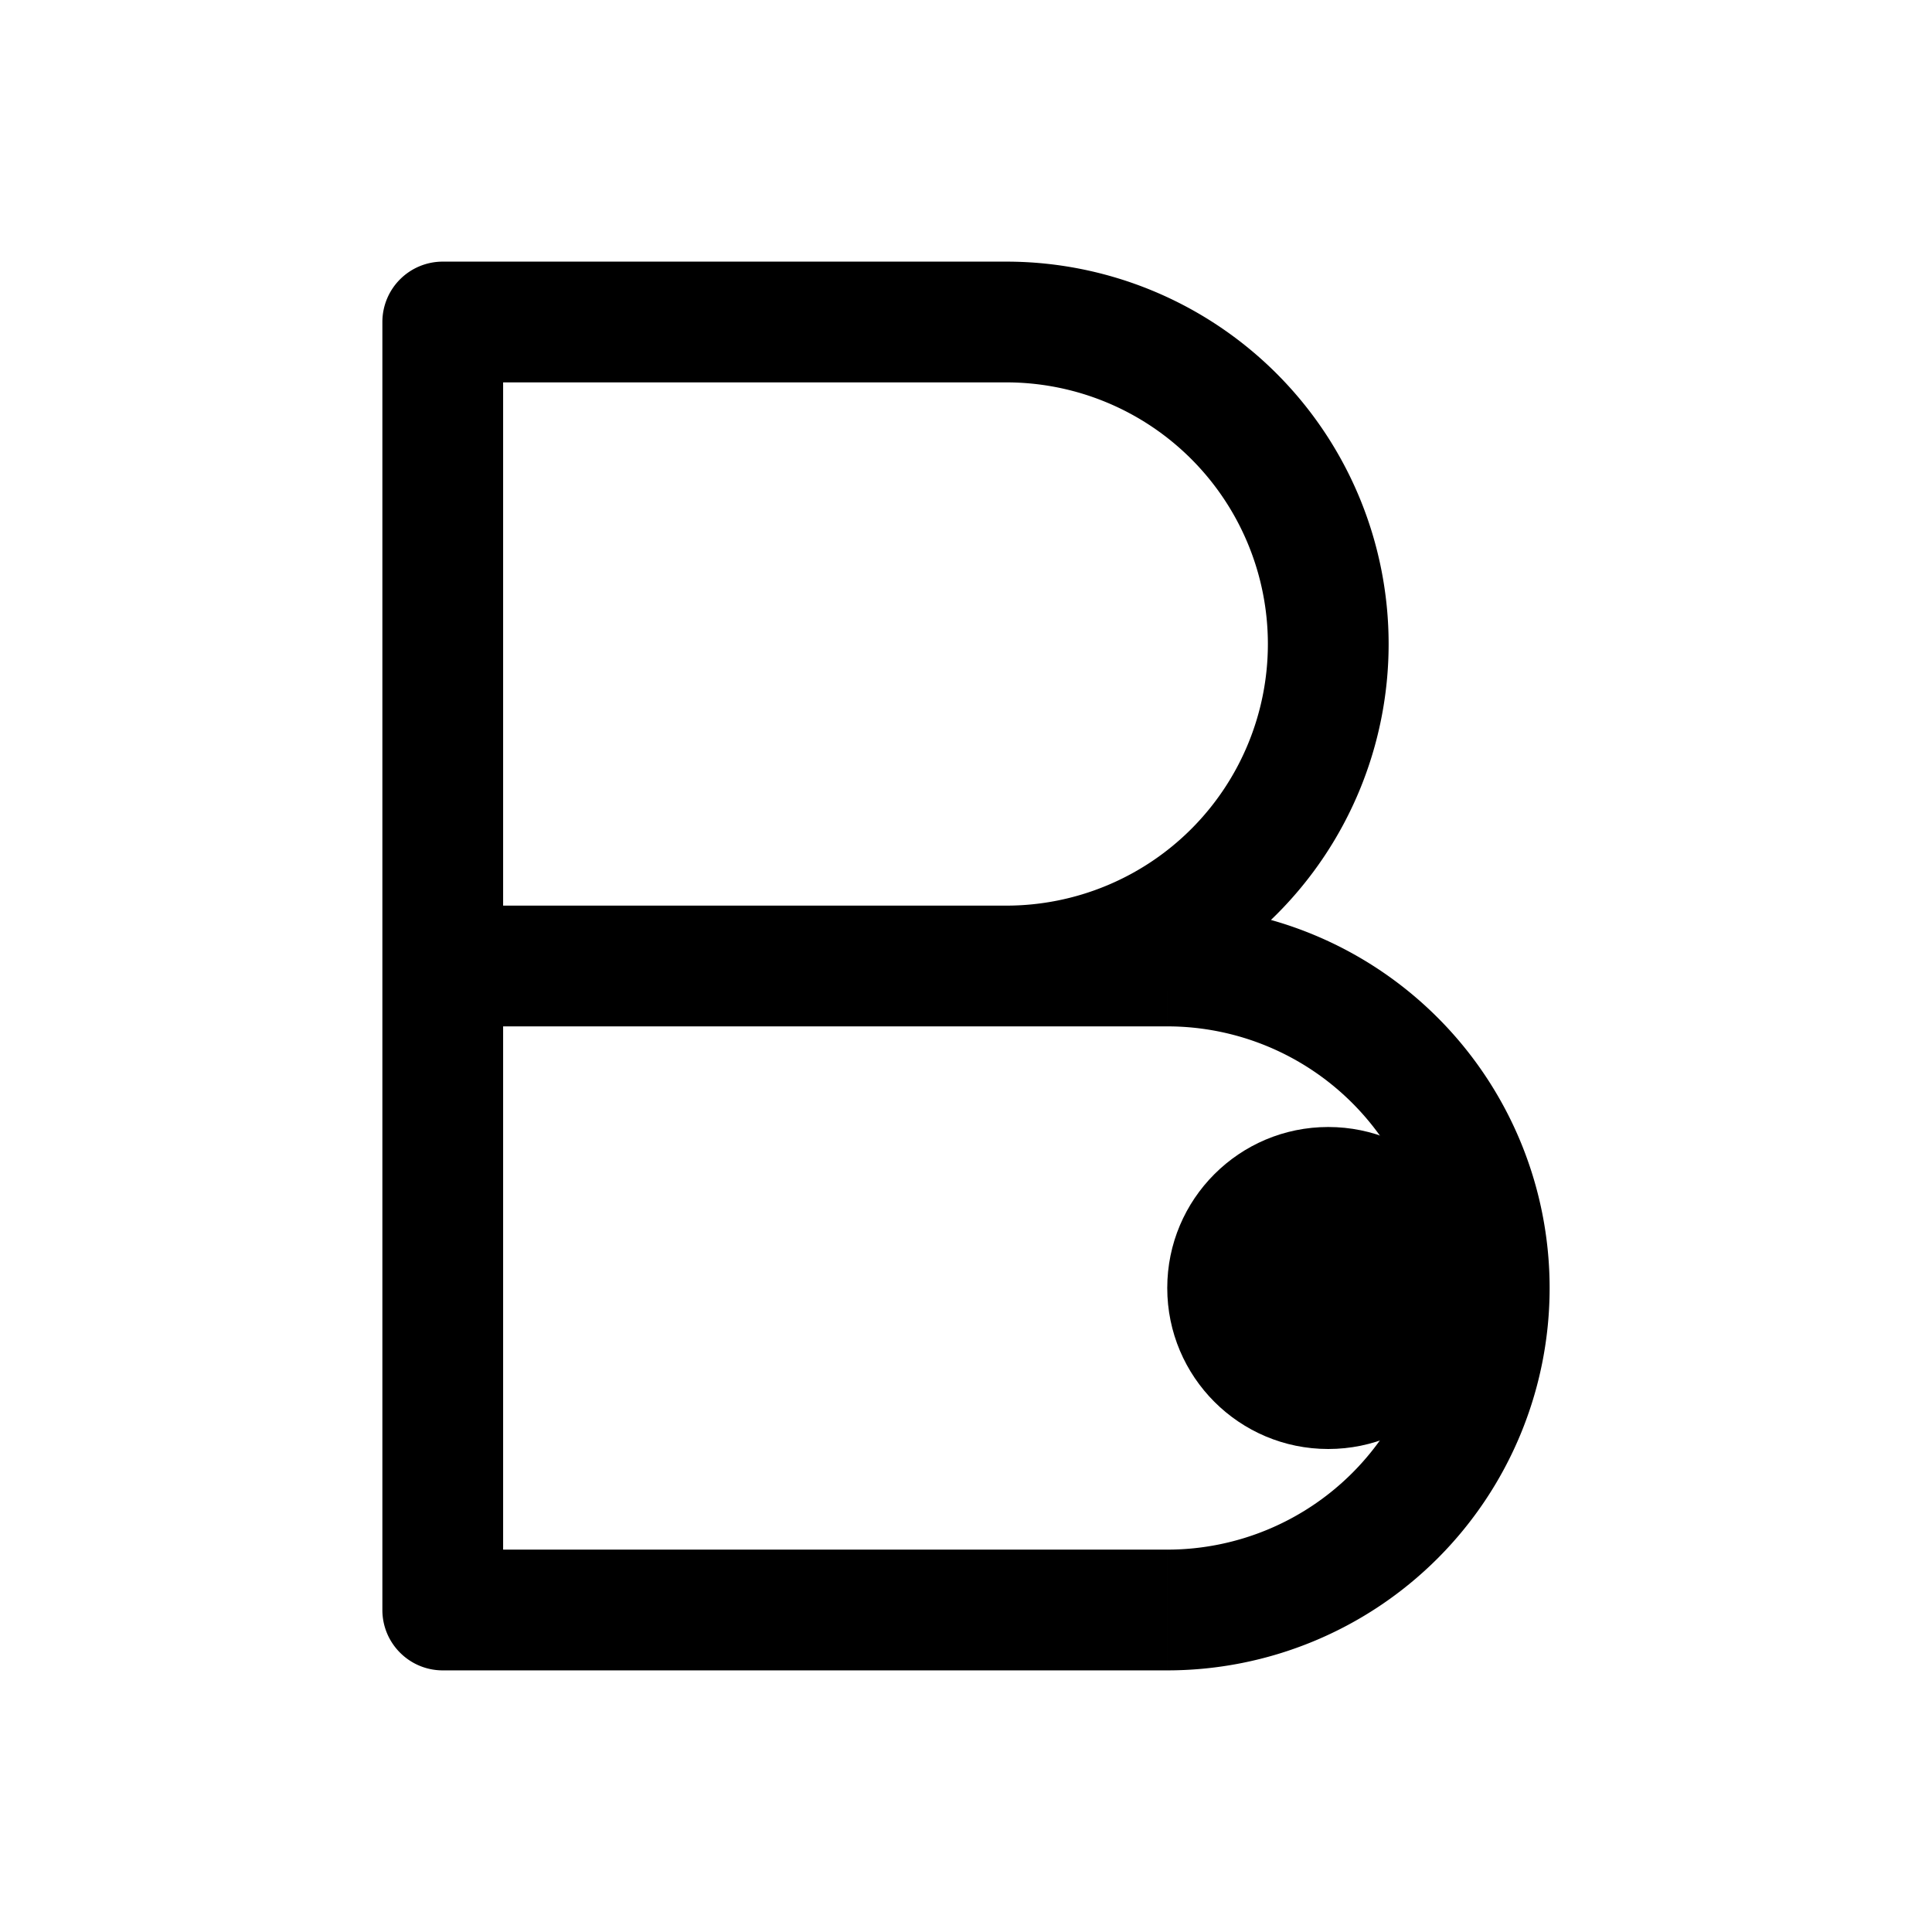 <svg xmlns="http://www.w3.org/2000/svg" width="24" height="24" fill="none" viewBox="0 0 24 24">
  <circle cx="16.5" cy="16" r="2" fill="color(display-p3 .769 .894 .337)"/>
  <path fill="#000" d="M5.5 4v-.75a.75.75 0 0 0-.75.75h.75Zm0 16h-.75c0 .414.336.75.75.75V20Zm0-15.25h7v-1.5h-7v1.5Zm7 6.5h-7v1.5h7v-1.5ZM6.25 12V4h-1.5v8h1.5Zm9.5-4a3.25 3.25 0 0 1-3.25 3.25v1.5A4.75 4.75 0 0 0 17.25 8h-1.5ZM12.5 4.75A3.25 3.25 0 0 1 15.75 8h1.5a4.75 4.75 0 0 0-4.75-4.75v1.5Zm-7 8h9v-1.5h-9v1.5Zm9 6.5h-9v1.5h9v-1.5ZM6.25 20v-8h-1.5v8h1.5Zm11.5-4a3.25 3.25 0 0 1-3.25 3.25v1.5A4.75 4.75 0 0 0 19.25 16h-1.5Zm-3.25-3.25A3.25 3.25 0 0 1 17.75 16h1.5a4.75 4.75 0 0 0-4.75-4.75v1.5Z"/>
</svg>

